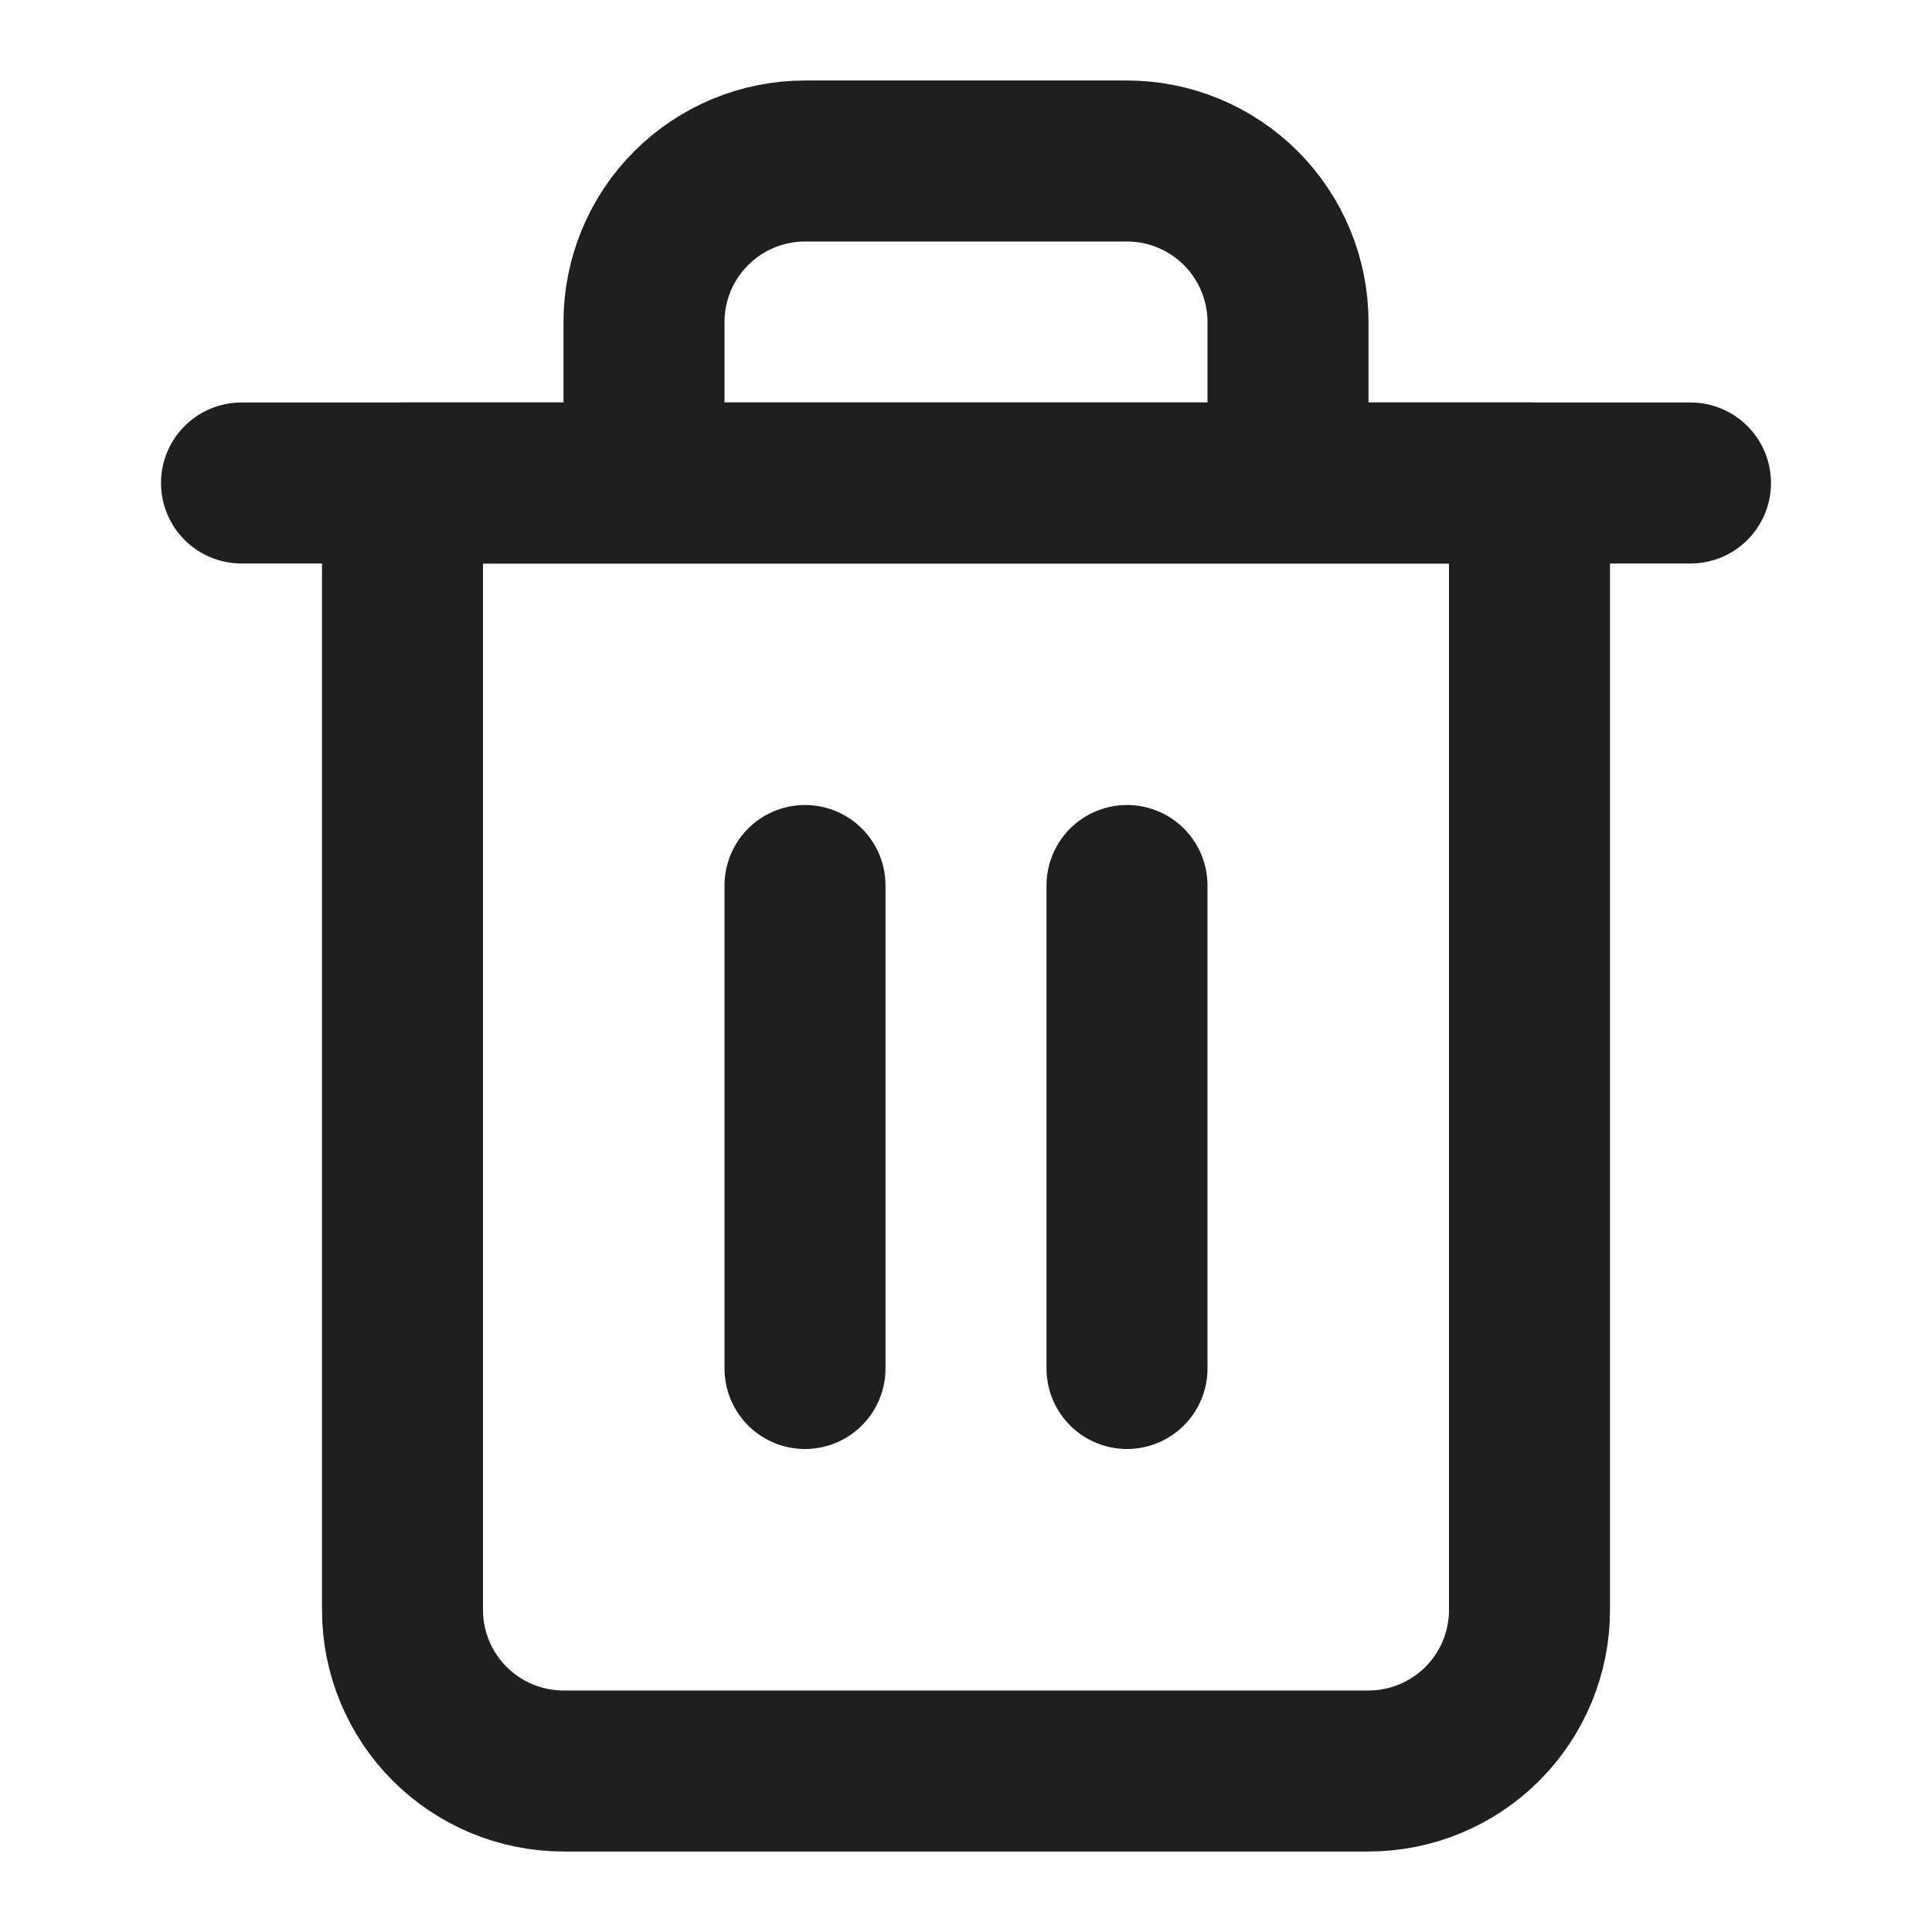 <svg width="24" height="24" viewBox="0 0 24 24" fill="none" xmlns="http://www.w3.org/2000/svg">
<path d="M3 6H5H21" stroke="#1F1F1F" stroke-width="2" stroke-linecap="round" stroke-linejoin="round"/>
<path d="M8 6V4C8 3.47 8.211 2.961 8.586 2.586C8.961 2.211 9.47 2 10 2H14C14.53 2 15.039 2.211 15.414 2.586C15.789 2.961 16 3.47 16 4V6M19 6V20C19 20.53 18.789 21.039 18.414 21.414C18.039 21.789 17.53 22 17 22H7C6.47 22 5.961 21.789 5.586 21.414C5.211 21.039 5 20.53 5 20V6H19Z" stroke="#1F1F1F" stroke-width="2" stroke-linecap="round" stroke-linejoin="round"/>
<path d="M10 11V17" stroke="#1F1F1F" stroke-width="2" stroke-linecap="round" stroke-linejoin="round"/>
<path d="M14 11V17" stroke="#1F1F1F" stroke-width="2" stroke-linecap="round" stroke-linejoin="round"/>
</svg>
